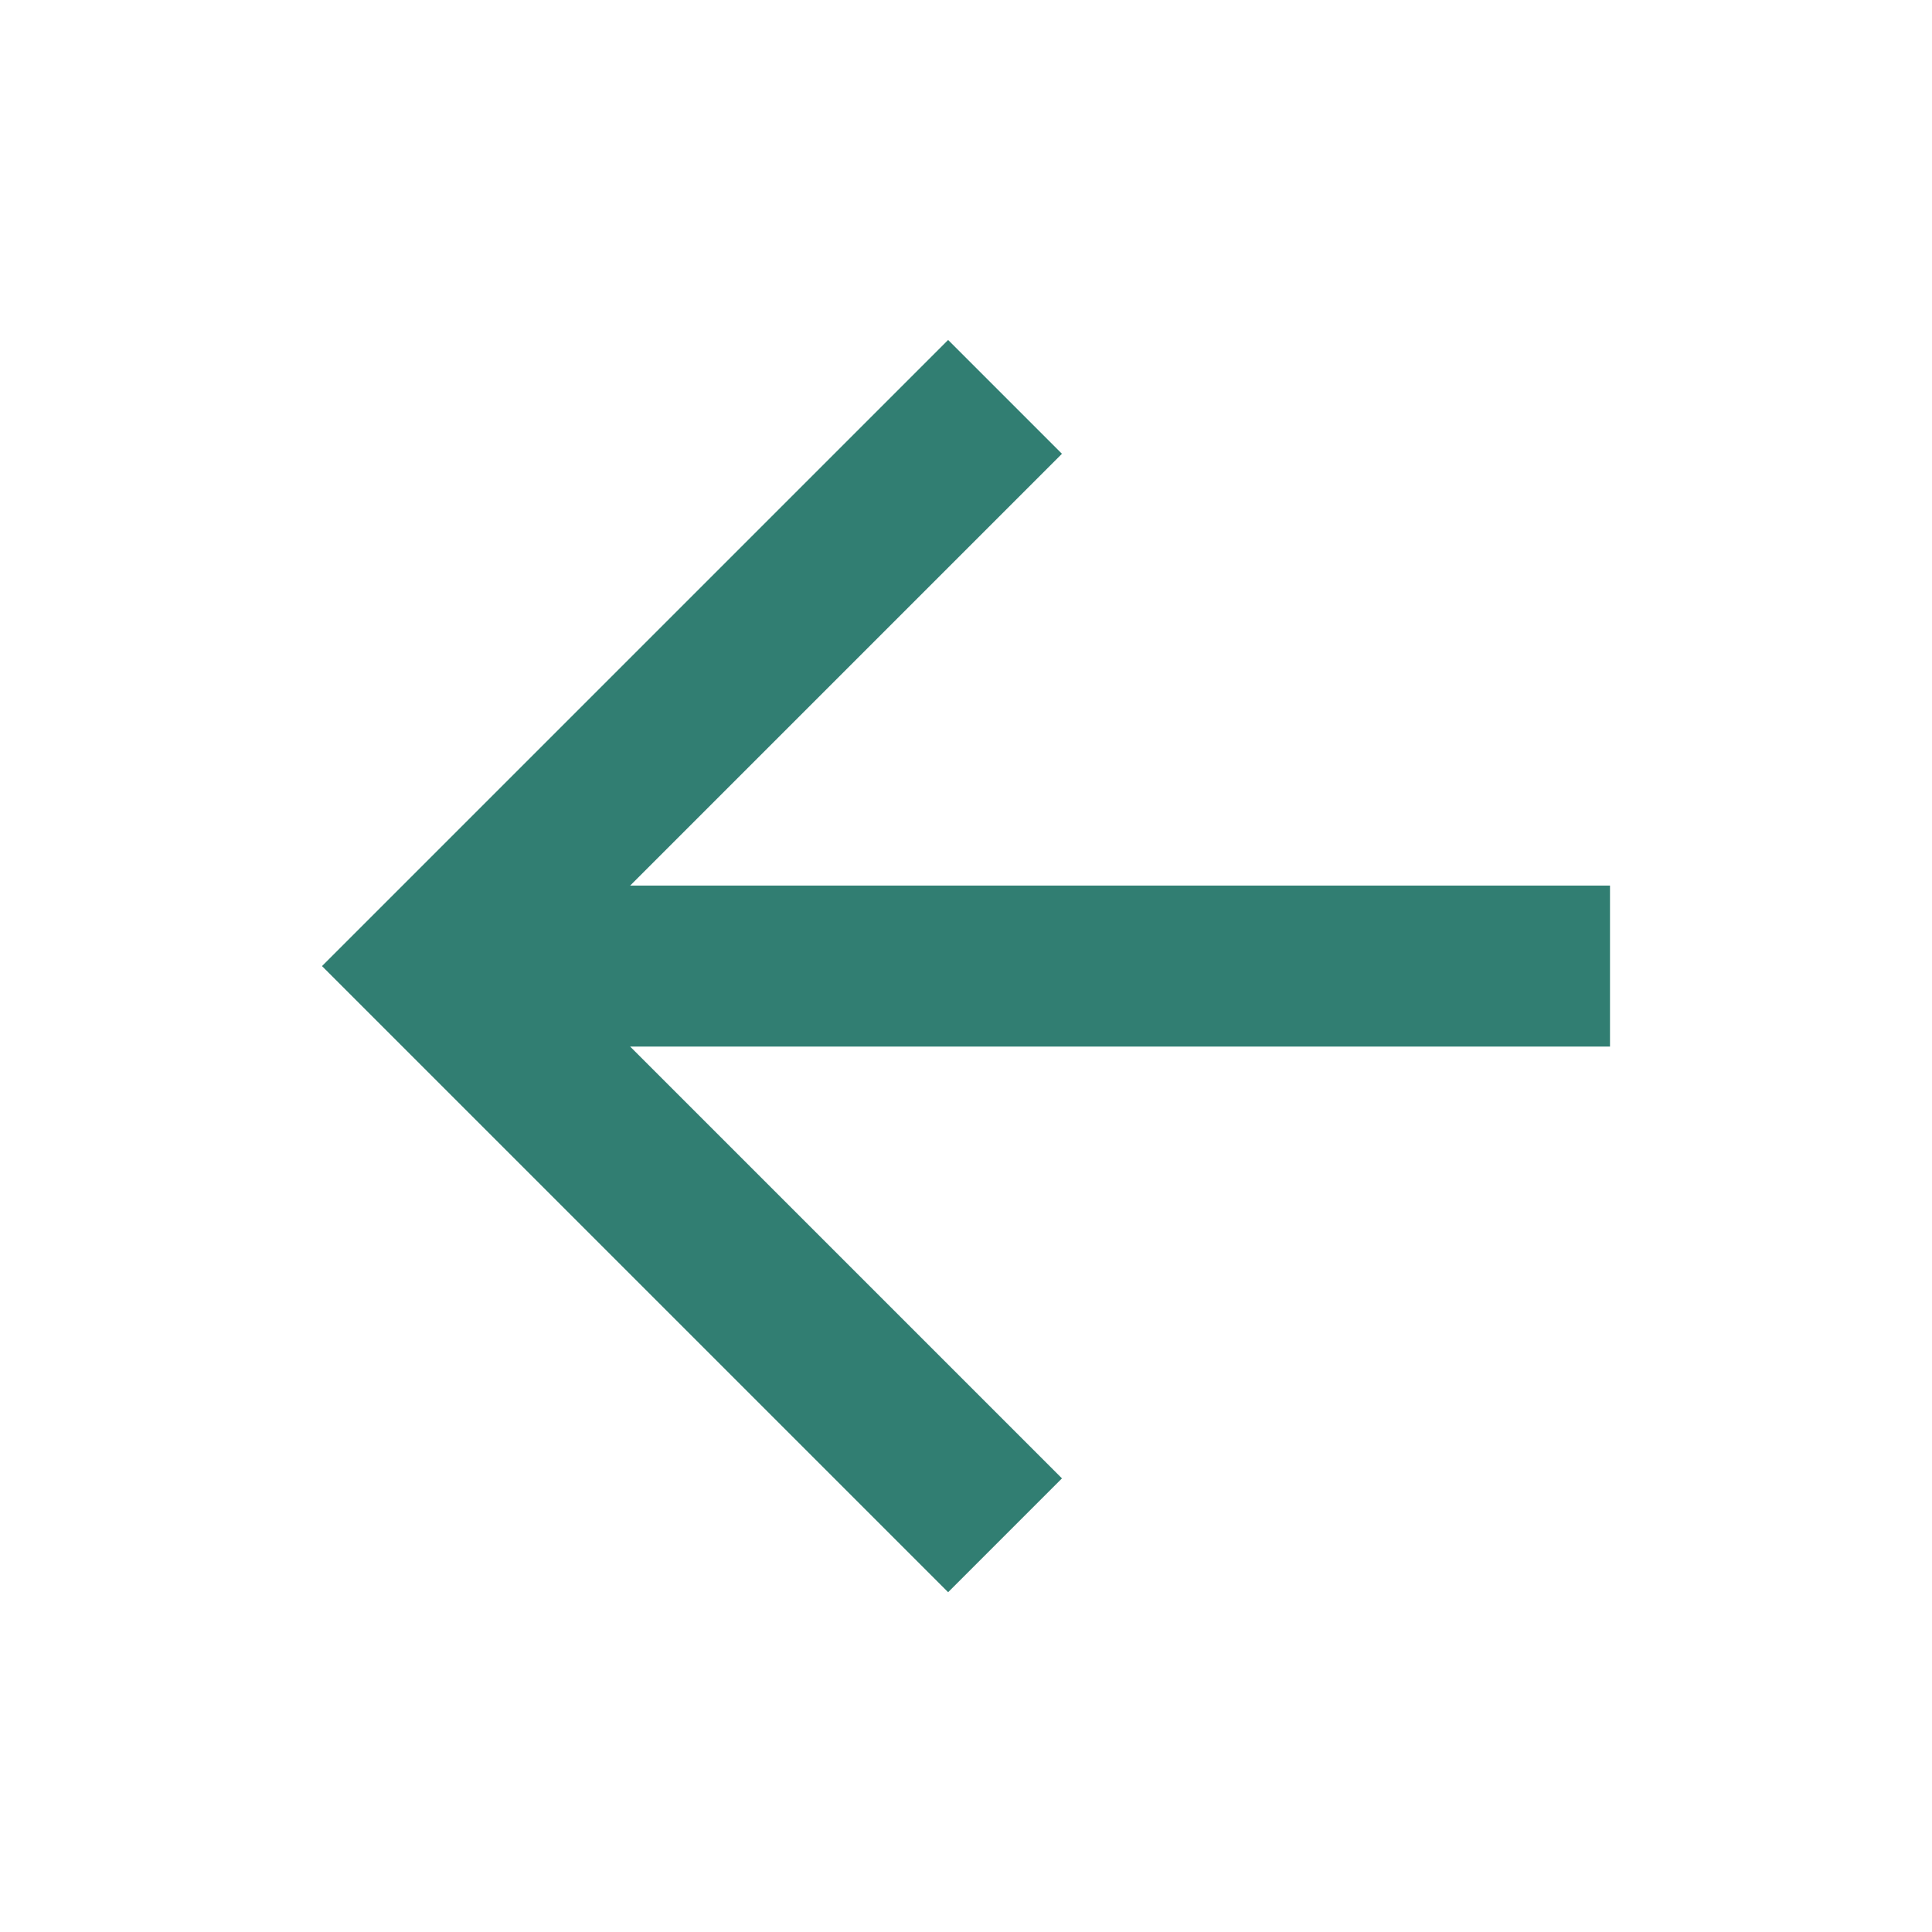 <svg width="24" height="24" viewBox="0 0 24 24" fill="none" xmlns="http://www.w3.org/2000/svg">
<path d="M7.828 11.001L13.192 5.637L11.778 4.223L4 12.001L11.778 19.779L13.192 18.365L7.828 13.001H20V11.001H7.828Z" fill="#317E72"/>
</svg>
